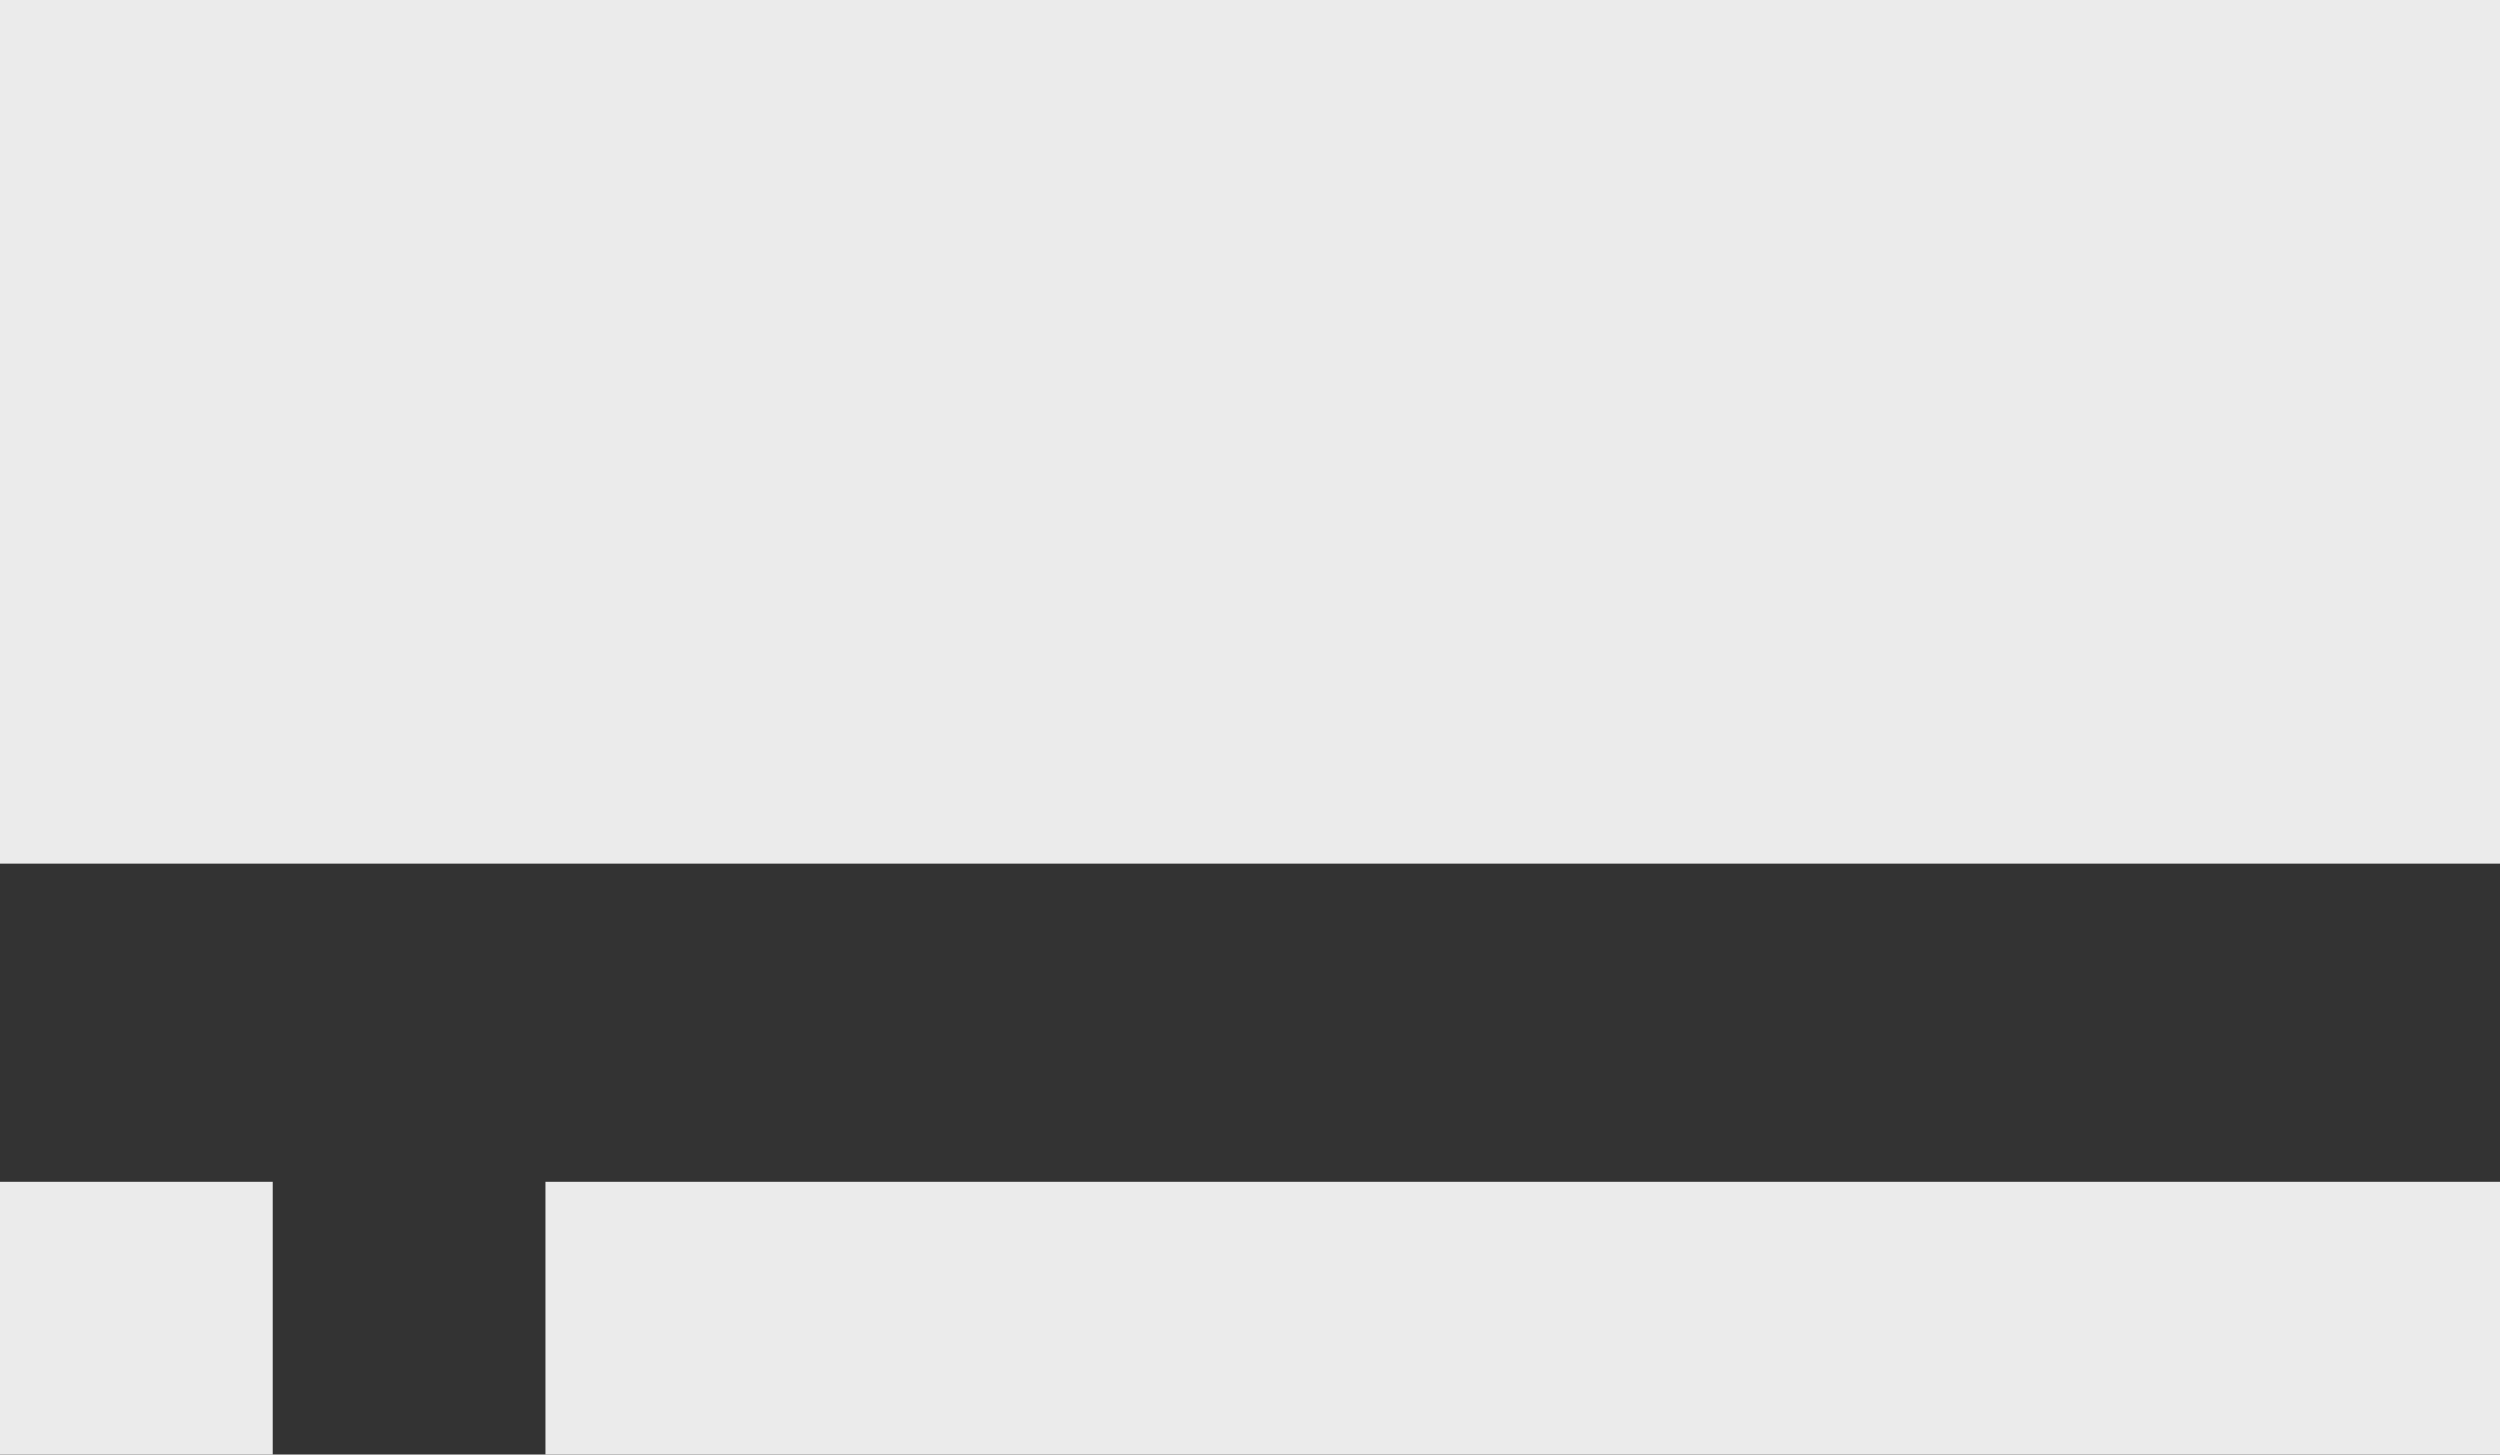 <svg width="55" height="32" viewBox="0 0 55 32" fill="none" xmlns="http://www.w3.org/2000/svg">
<rect x="0" y="0" width="55" height="32" fill="#333333" stroke="none"/>
<rect width="55" height="19" fill="#EBEBEB"/>
<rect x="12" y="26" width="43" height="6" fill="#EBEBEB"/>
<rect y="26" width="6" height="6" fill="#EBEBEB"/>
</svg>
